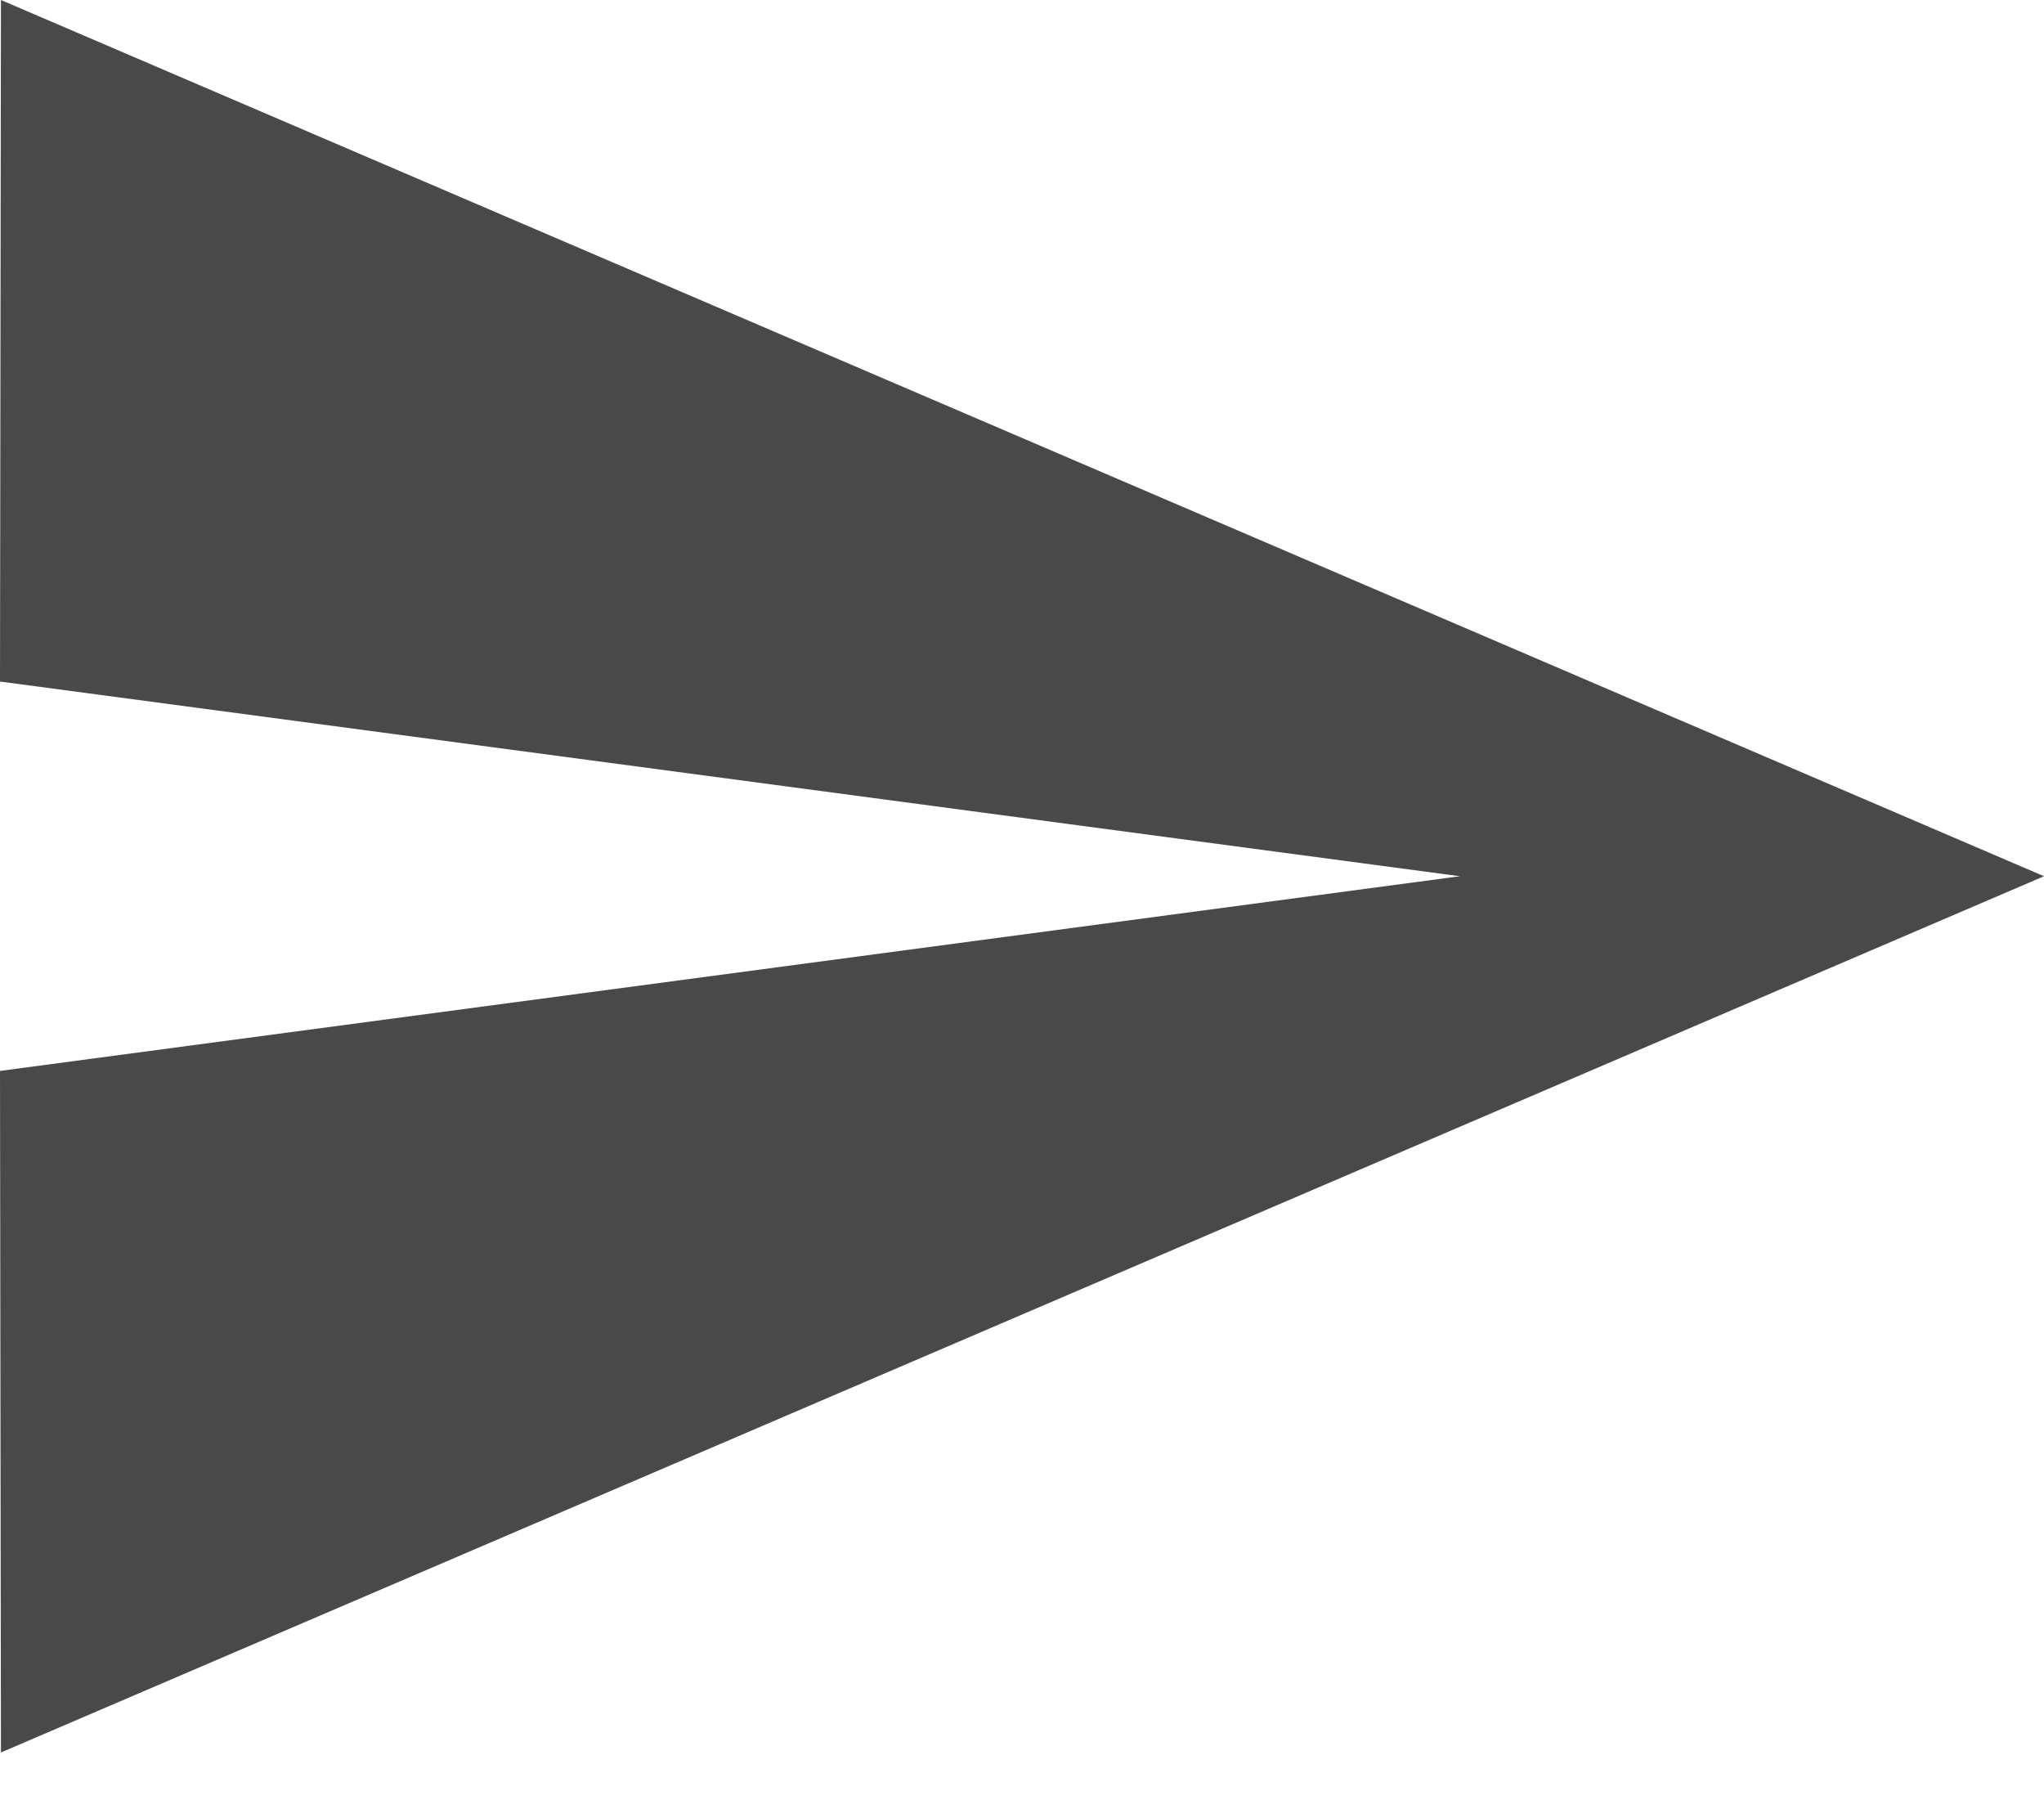 <svg width="26" height="23" viewBox="0 0 26 23" fill="none" xmlns="http://www.w3.org/2000/svg">
<path d="M0.012 22.286L26 11.143L0.012 0L0 8.667L18.571 11.143L0 13.619L0.012 22.286Z" fill="#494949"/>
</svg>

